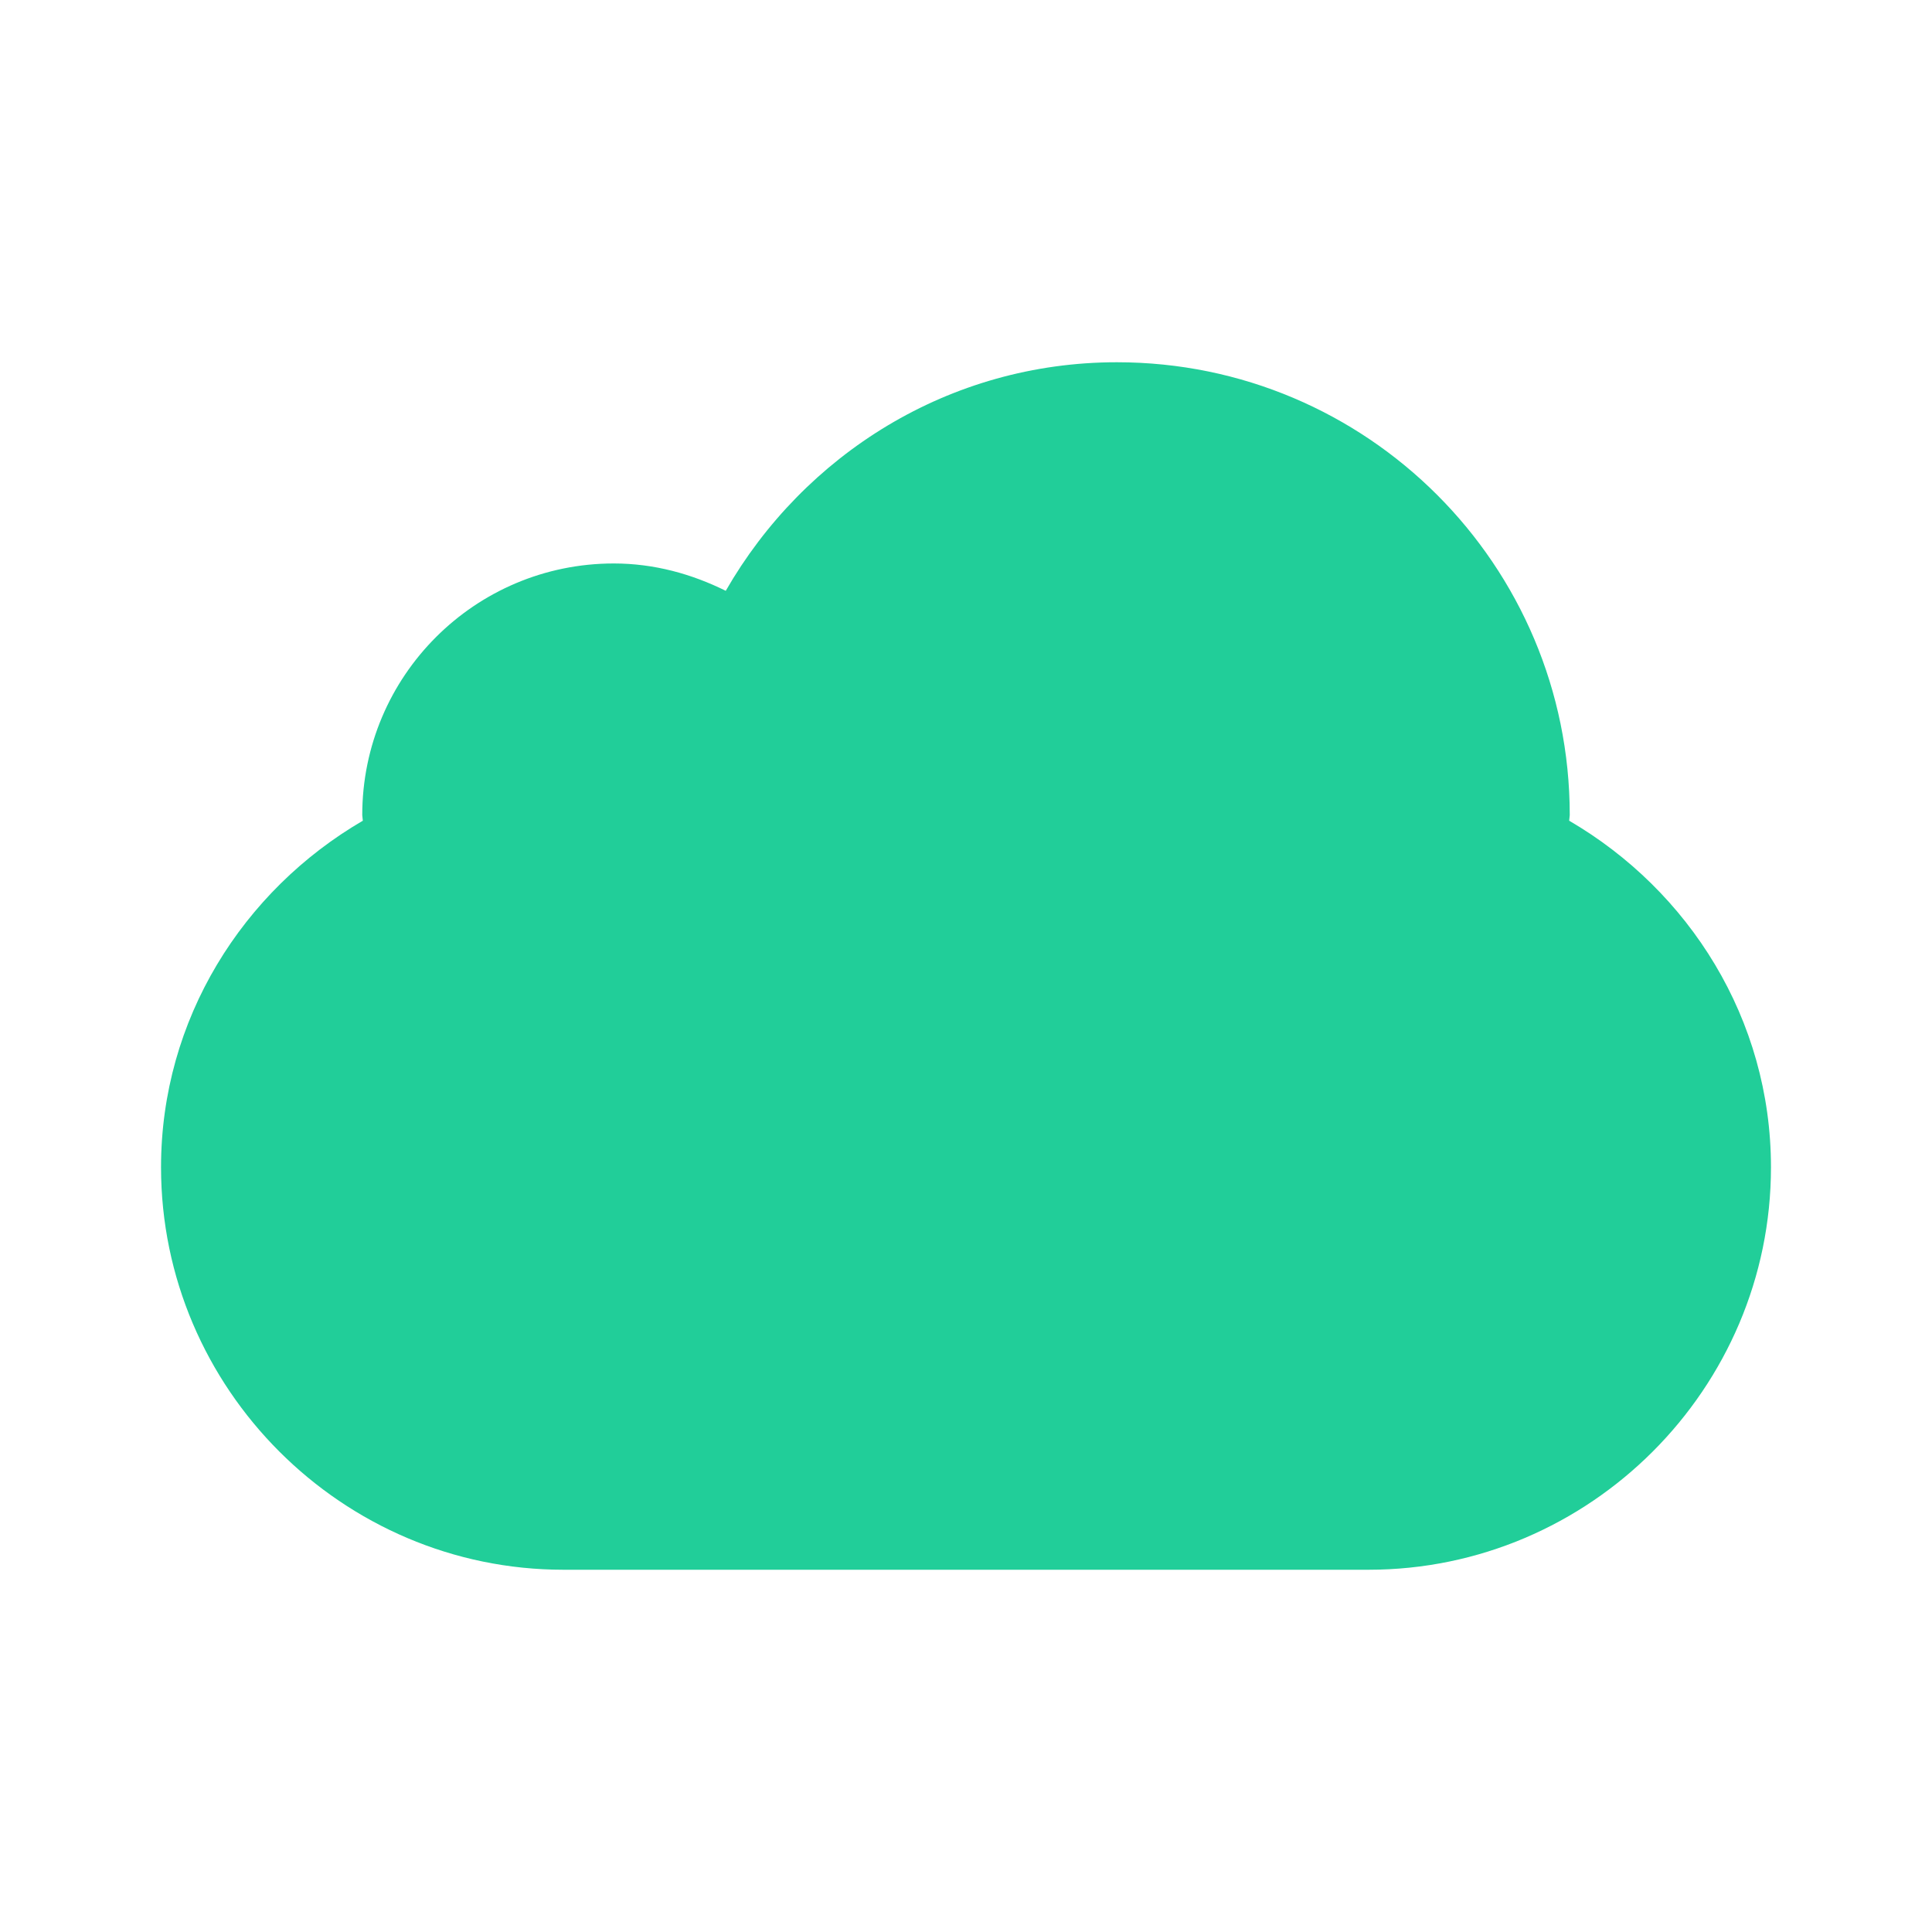 <svg width="20" height="20" viewBox="0 0 20 20" fill="none" xmlns="http://www.w3.org/2000/svg">
<g clip-path="url(#clip0)">
<path d="M16.244 8.496L16.25 8.438C16.25 5.849 14.152 3.75 11.562 3.75C9.823 3.75 8.322 4.708 7.513 6.116C7.161 5.942 6.773 5.833 6.354 5.833C4.916 5.833 3.75 6.999 3.75 8.438L3.756 8.496C2.515 9.219 1.667 10.55 1.667 12.083C1.667 14.375 3.543 16.25 5.833 16.25H7.917H12.083H14.167C16.459 16.25 18.333 14.375 18.333 12.083C18.333 10.55 17.485 9.219 16.244 8.496Z" fill="#21CE99"/>
</g>
<defs>
<clipPath id="clip0">
<rect x="1.667" y="1.667" width="16.667" height="16.667" fill="white"/>
</clipPath>
</defs>
</svg>
